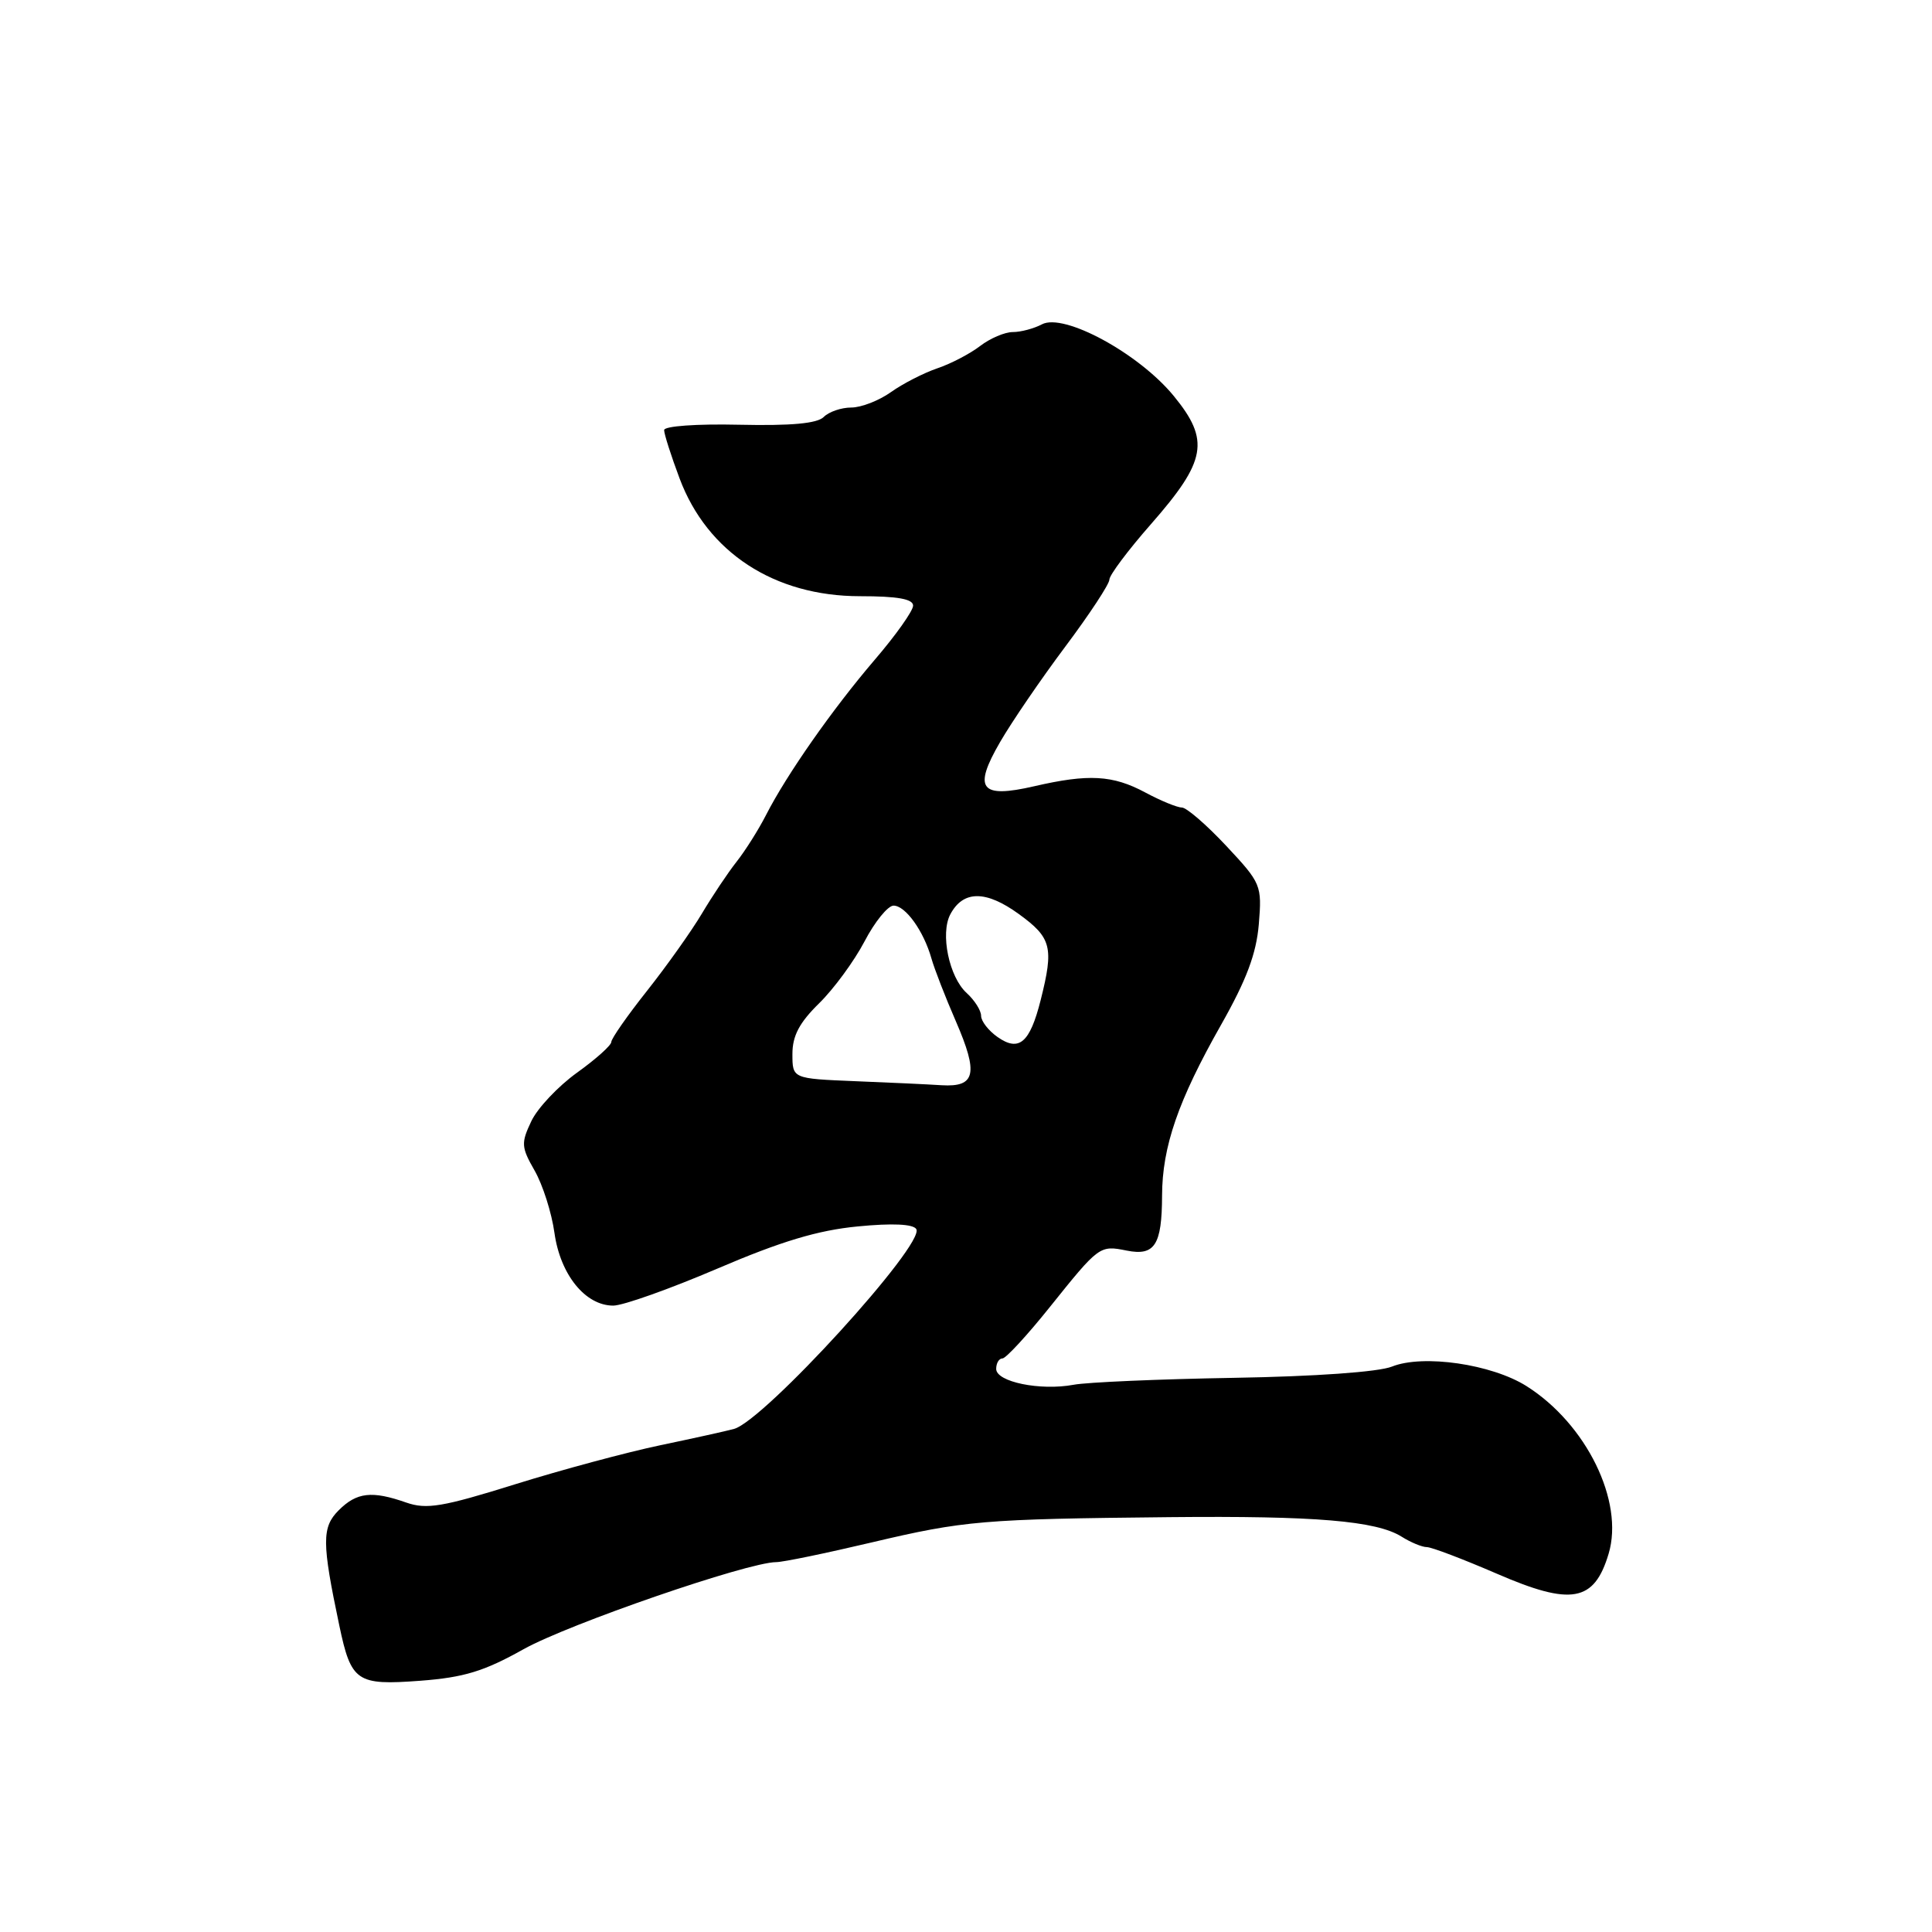 <?xml version="1.0" encoding="UTF-8" standalone="no"?>
<!DOCTYPE svg PUBLIC "-//W3C//DTD SVG 1.1//EN" "http://www.w3.org/Graphics/SVG/1.1/DTD/svg11.dtd" >
<svg xmlns="http://www.w3.org/2000/svg" xmlns:xlink="http://www.w3.org/1999/xlink" version="1.1" viewBox="0 0 256 256">
 <g >
 <path fill="currentColor"
d=" M 69.37 218.53 C 75.37 215.18 99.06 207.01 102.85 206.99 C 103.76 206.99 109.45 205.81 115.50 204.38 C 127.79 201.48 130.19 201.28 155.00 201.03 C 174.30 200.84 182.37 201.52 185.71 203.61 C 186.93 204.38 188.44 205.00 189.06 205.00 C 189.69 205.00 193.86 206.59 198.33 208.52 C 208.21 212.81 211.24 212.27 213.15 205.88 C 215.23 198.94 210.20 188.67 202.26 183.66 C 197.64 180.75 188.56 179.43 184.44 181.08 C 182.69 181.79 174.25 182.39 163.50 182.57 C 153.60 182.74 144.04 183.15 142.25 183.49 C 137.84 184.31 132.00 183.11 132.00 181.39 C 132.00 180.62 132.37 180.00 132.83 180.00 C 133.28 180.00 136.09 176.96 139.06 173.25 C 145.65 165.03 145.70 164.99 149.30 165.71 C 153.01 166.45 153.96 164.97 153.98 158.43 C 154.00 151.93 156.11 145.83 161.80 135.79 C 165.17 129.84 166.47 126.37 166.80 122.46 C 167.22 117.29 167.12 117.04 162.48 112.08 C 159.87 109.29 157.22 107.00 156.60 107.00 C 155.98 107.00 153.79 106.10 151.74 105.00 C 147.45 102.70 144.23 102.52 137.05 104.18 C 129.89 105.83 128.90 104.56 132.52 98.32 C 134.05 95.67 137.94 89.98 141.15 85.69 C 144.37 81.39 147.00 77.39 147.00 76.80 C 147.00 76.21 149.48 72.90 152.51 69.45 C 159.87 61.06 160.35 58.35 155.53 52.47 C 150.90 46.82 140.95 41.42 138.05 42.98 C 136.99 43.54 135.26 44.00 134.20 44.00 C 133.14 44.00 131.20 44.83 129.88 45.84 C 128.57 46.85 126.02 48.19 124.21 48.80 C 122.39 49.42 119.62 50.84 118.05 51.96 C 116.48 53.08 114.11 54.00 112.80 54.00 C 111.48 54.00 109.84 54.56 109.15 55.25 C 108.28 56.12 104.83 56.43 97.95 56.28 C 92.30 56.15 88.00 56.46 88.00 56.99 C 88.00 57.51 88.92 60.39 90.05 63.40 C 93.72 73.20 102.61 79.00 113.96 79.00 C 118.93 79.00 121.00 79.37 120.99 80.25 C 120.99 80.94 118.70 84.17 115.90 87.43 C 110.29 93.99 104.25 102.62 101.50 108.00 C 100.52 109.92 98.77 112.70 97.61 114.17 C 96.45 115.64 94.38 118.74 93.00 121.06 C 91.62 123.38 88.36 127.97 85.75 131.27 C 83.14 134.56 81.00 137.62 81.00 138.07 C 81.00 138.51 78.95 140.35 76.45 142.14 C 73.95 143.94 71.22 146.83 70.40 148.57 C 69.03 151.46 69.06 152.00 70.84 155.11 C 71.91 156.98 73.10 160.69 73.47 163.38 C 74.25 168.91 77.56 173.00 81.26 173.00 C 82.55 173.00 88.76 170.79 95.05 168.10 C 103.50 164.48 108.37 163.02 113.64 162.51 C 118.24 162.06 121.00 162.19 121.41 162.86 C 122.63 164.82 101.27 188.24 97.26 189.34 C 96.29 189.61 91.90 190.58 87.50 191.50 C 83.10 192.42 74.43 194.75 68.24 196.68 C 58.64 199.68 56.52 200.03 53.84 199.10 C 49.28 197.50 47.27 197.73 44.88 200.12 C 42.63 202.37 42.64 204.39 44.96 215.39 C 46.53 222.85 47.26 223.34 55.67 222.71 C 61.49 222.27 64.14 221.46 69.37 218.53 Z  M 113.25 143.26 C 105.00 142.92 105.00 142.92 105.00 139.66 C 105.00 137.25 105.92 135.51 108.53 132.95 C 110.47 131.05 113.18 127.36 114.55 124.75 C 115.91 122.14 117.65 120.00 118.40 120.00 C 119.98 120.00 122.39 123.36 123.42 127.00 C 123.81 128.38 125.26 132.12 126.65 135.31 C 129.67 142.27 129.27 144.07 124.78 143.80 C 122.98 143.68 117.79 143.44 113.25 143.26 Z  M 132.18 137.41 C 130.98 136.57 130.00 135.31 130.00 134.60 C 130.00 133.89 129.14 132.54 128.10 131.59 C 125.76 129.48 124.56 123.69 125.93 121.14 C 127.63 117.96 130.63 117.95 134.98 121.10 C 139.34 124.26 139.66 125.51 137.89 132.53 C 136.46 138.19 135.03 139.41 132.18 137.41 Z "/>
</g>
</svg>
